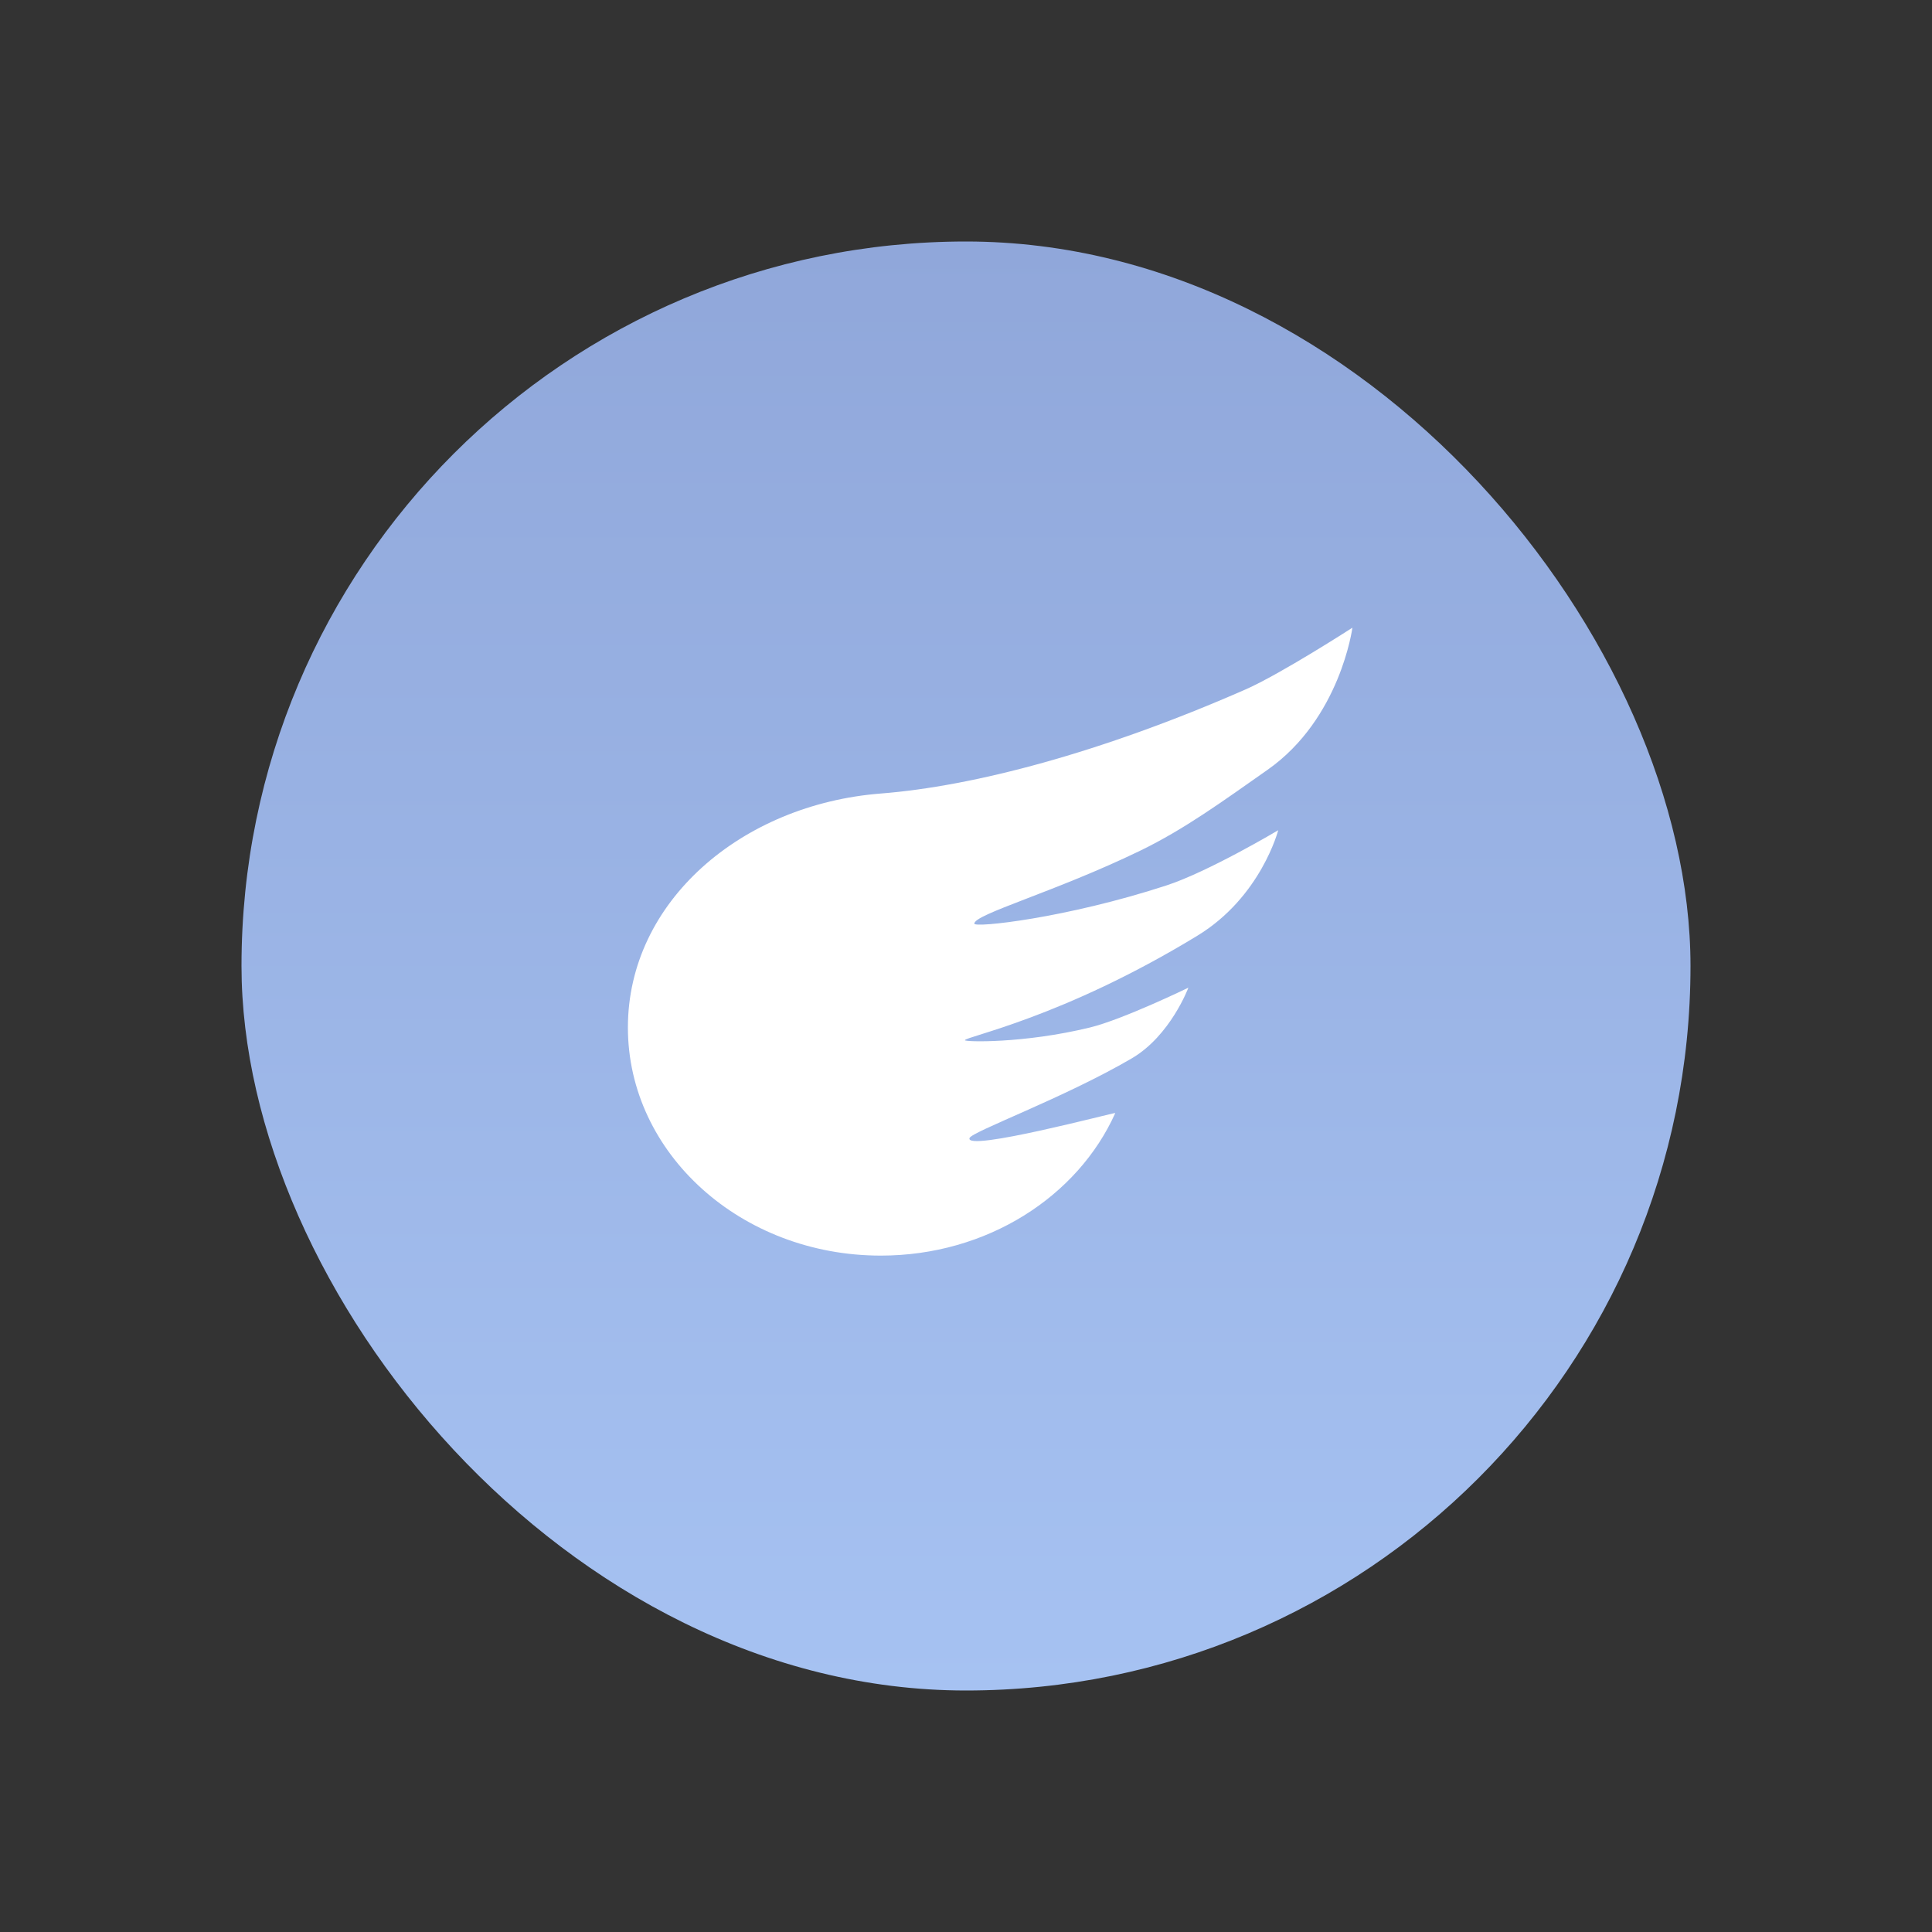 <svg width="40" height="40" viewBox="0 0 40 40" fill="none" xmlns="http://www.w3.org/2000/svg">
<rect x="0" y="0" width="40" height="40" fill="#333333" stroke="none"/>
<rect x="5" y="5" width="30" height="30" rx="15" fill="url(#paint0_linear_0_51)"/>
<path fill-rule="evenodd" clip-rule="evenodd" d="M18.236 25.996C20.433 25.996 22.314 24.775 23.091 23.044C23.1 23.023 19.973 23.856 20.073 23.562C20.117 23.43 22.034 22.73 23.431 21.913C24.234 21.443 24.604 20.449 24.604 20.449C24.604 20.449 23.251 21.106 22.567 21.273C21.189 21.608 19.977 21.572 19.977 21.537C19.977 21.462 21.991 21.079 24.79 19.373C26.107 18.571 26.464 17.189 26.464 17.189C26.464 17.189 25.017 18.051 24.141 18.335C22.066 19.011 20.172 19.214 20.172 19.123C20.172 18.927 21.839 18.469 23.606 17.613C24.525 17.167 25.32 16.586 26.242 15.939C27.751 14.881 28 12.996 28 12.996C28 12.996 26.512 13.956 25.786 14.275C22.789 15.59 20.143 16.28 18.236 16.429C15.356 16.654 13 18.664 13 21.273C13 23.881 15.344 25.996 18.236 25.996Z" fill="white"/>
<defs>
<linearGradient id="paint0_linear_0_51" x1="5" y1="5" x2="5" y2="35" gradientUnits="userSpaceOnUse">
<stop stop-color="#90A7DA"/>
<stop offset="1" stop-color="#A6C2F2"/>
</linearGradient>
</defs>
</svg>
